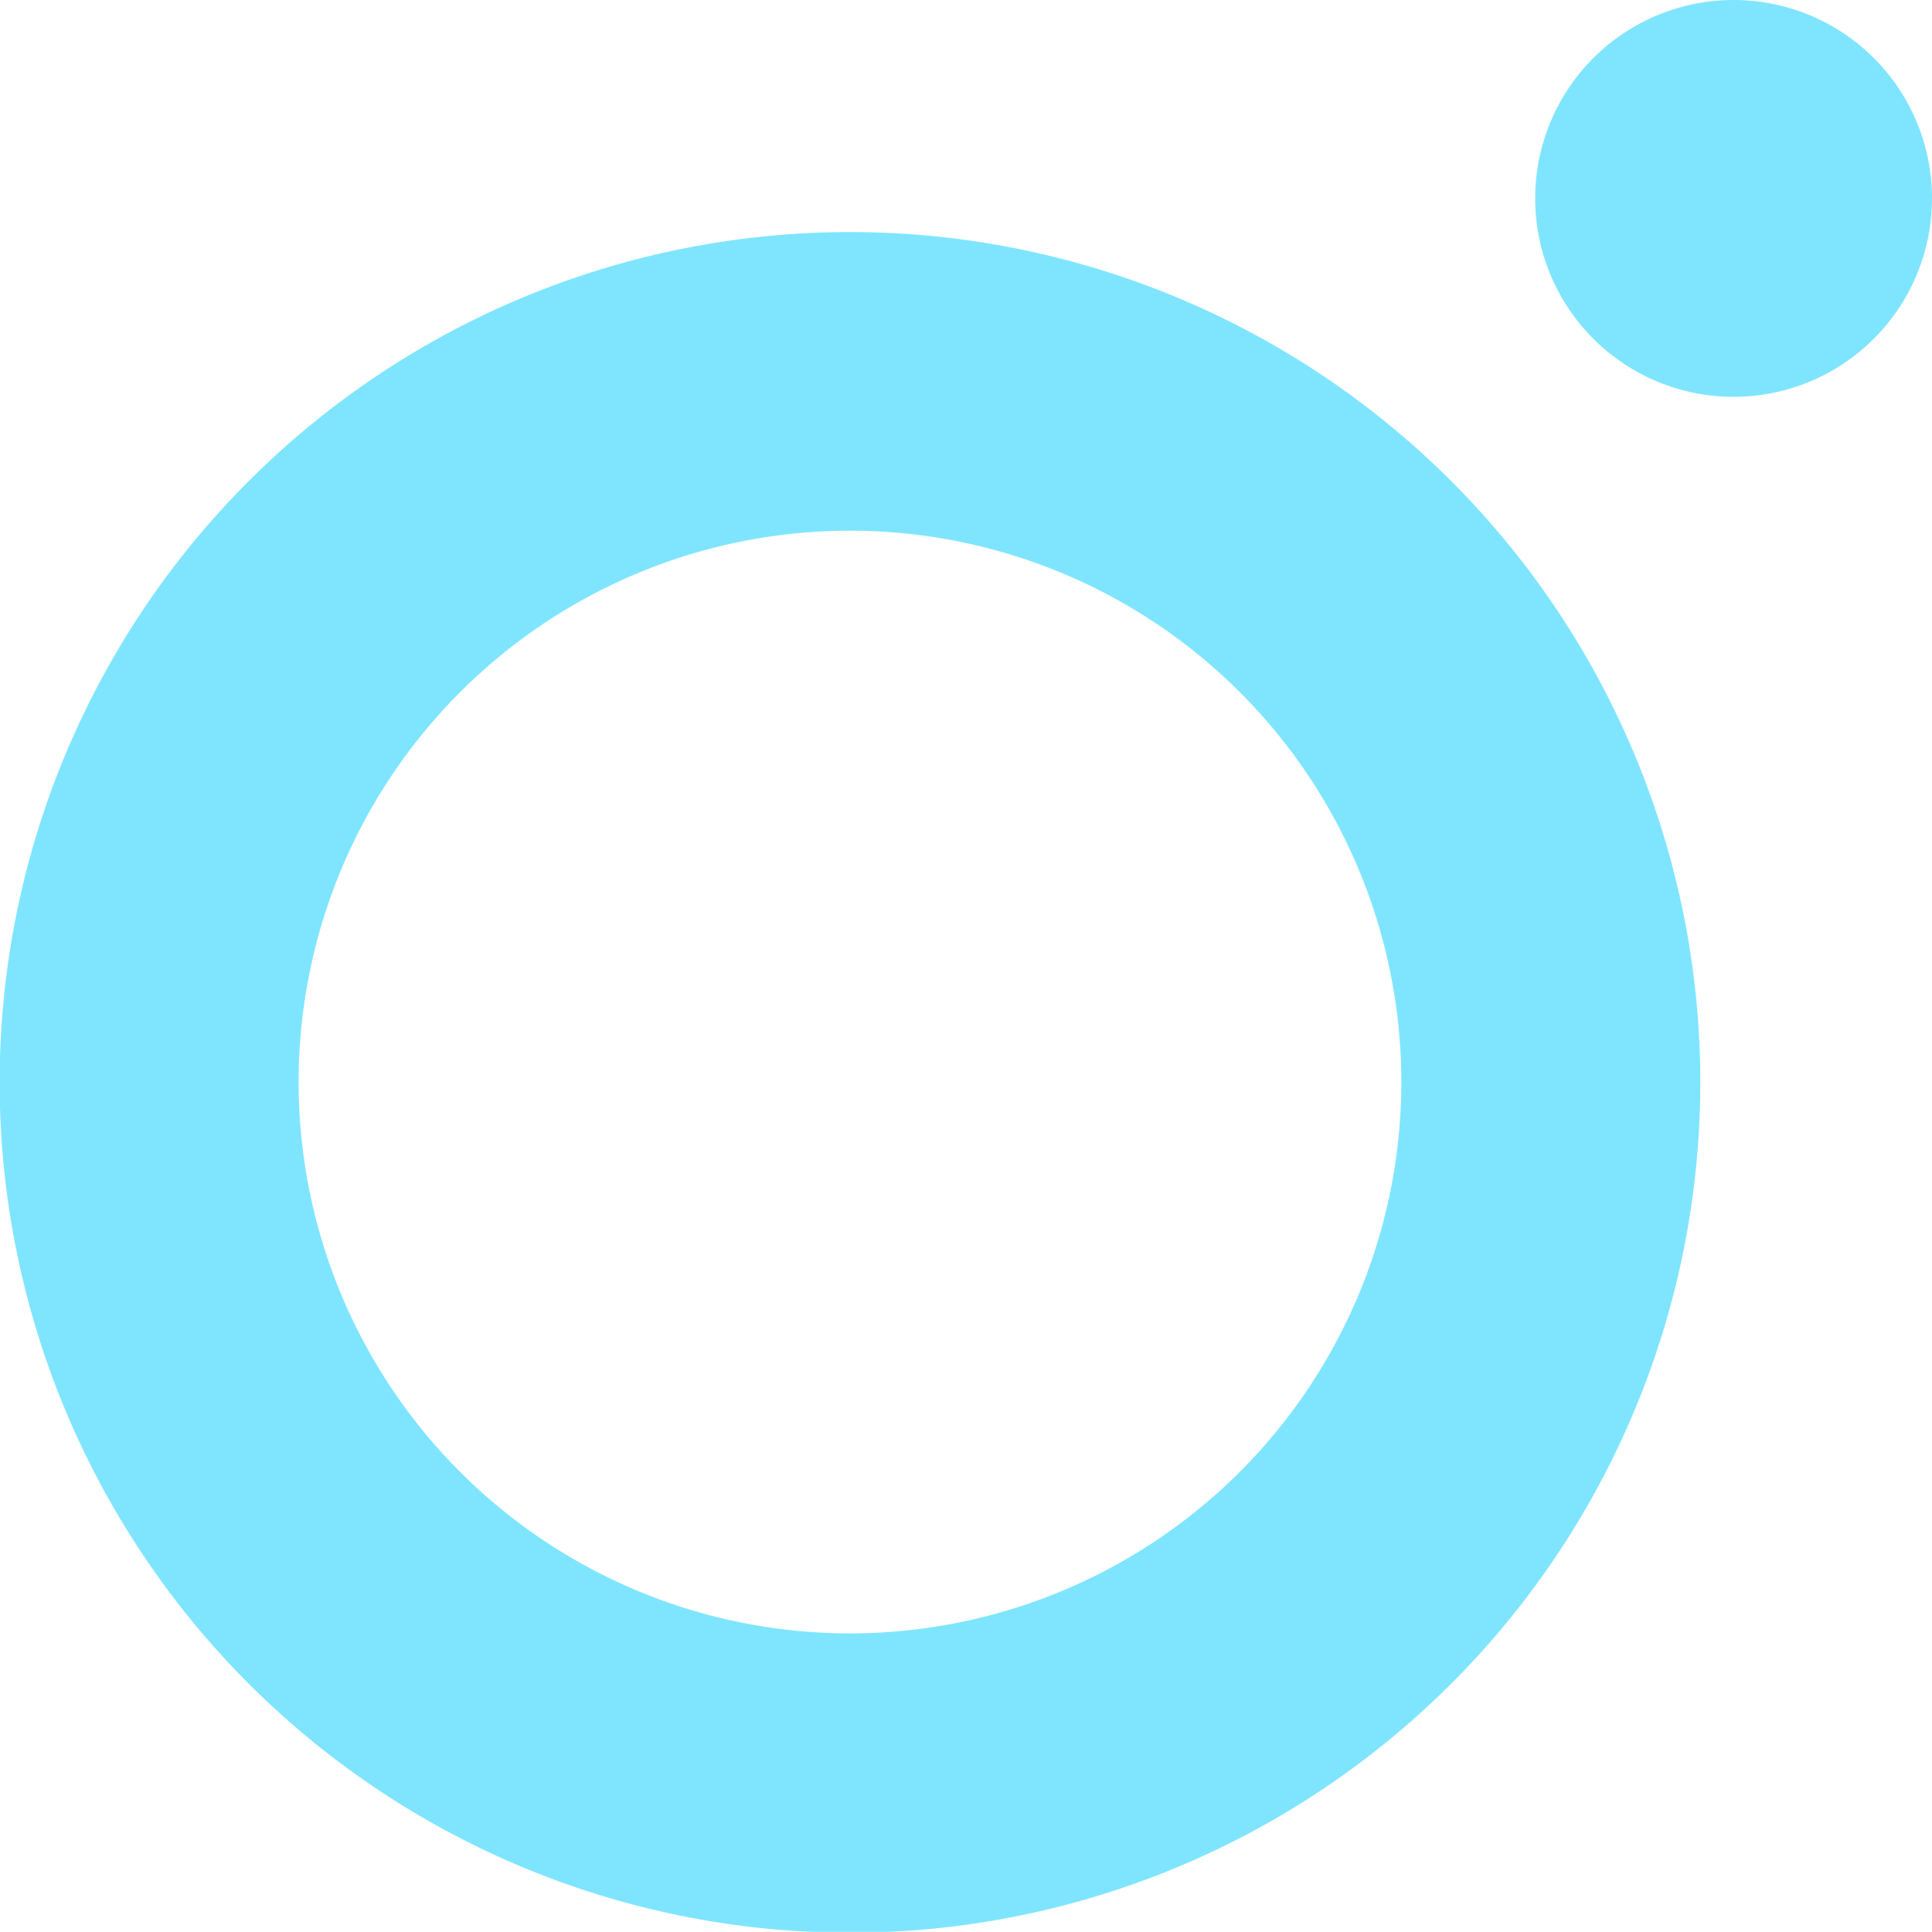 <svg xmlns="http://www.w3.org/2000/svg" width="21.13" height="21.129" viewBox="0 0 21.13 21.129"><g opacity="0.5"><path d="M134.245,124.5a9.3,9.3,0,1,0,9.3,9.3A9.3,9.3,0,0,0,134.245,124.5Zm0,15.326a6.03,6.03,0,1,1,6.03-6.03A6.031,6.031,0,0,1,134.245,139.826Zm0,0" transform="translate(-124.949 -121.962)" fill="#00cbff"/><path d="M366.79,90.772a2.17,2.17,0,1,1-2.171-2.17A2.17,2.17,0,0,1,366.79,90.772Zm0,0" transform="translate(-345.66 -88.602)" fill="#00cbff"/></g></svg>